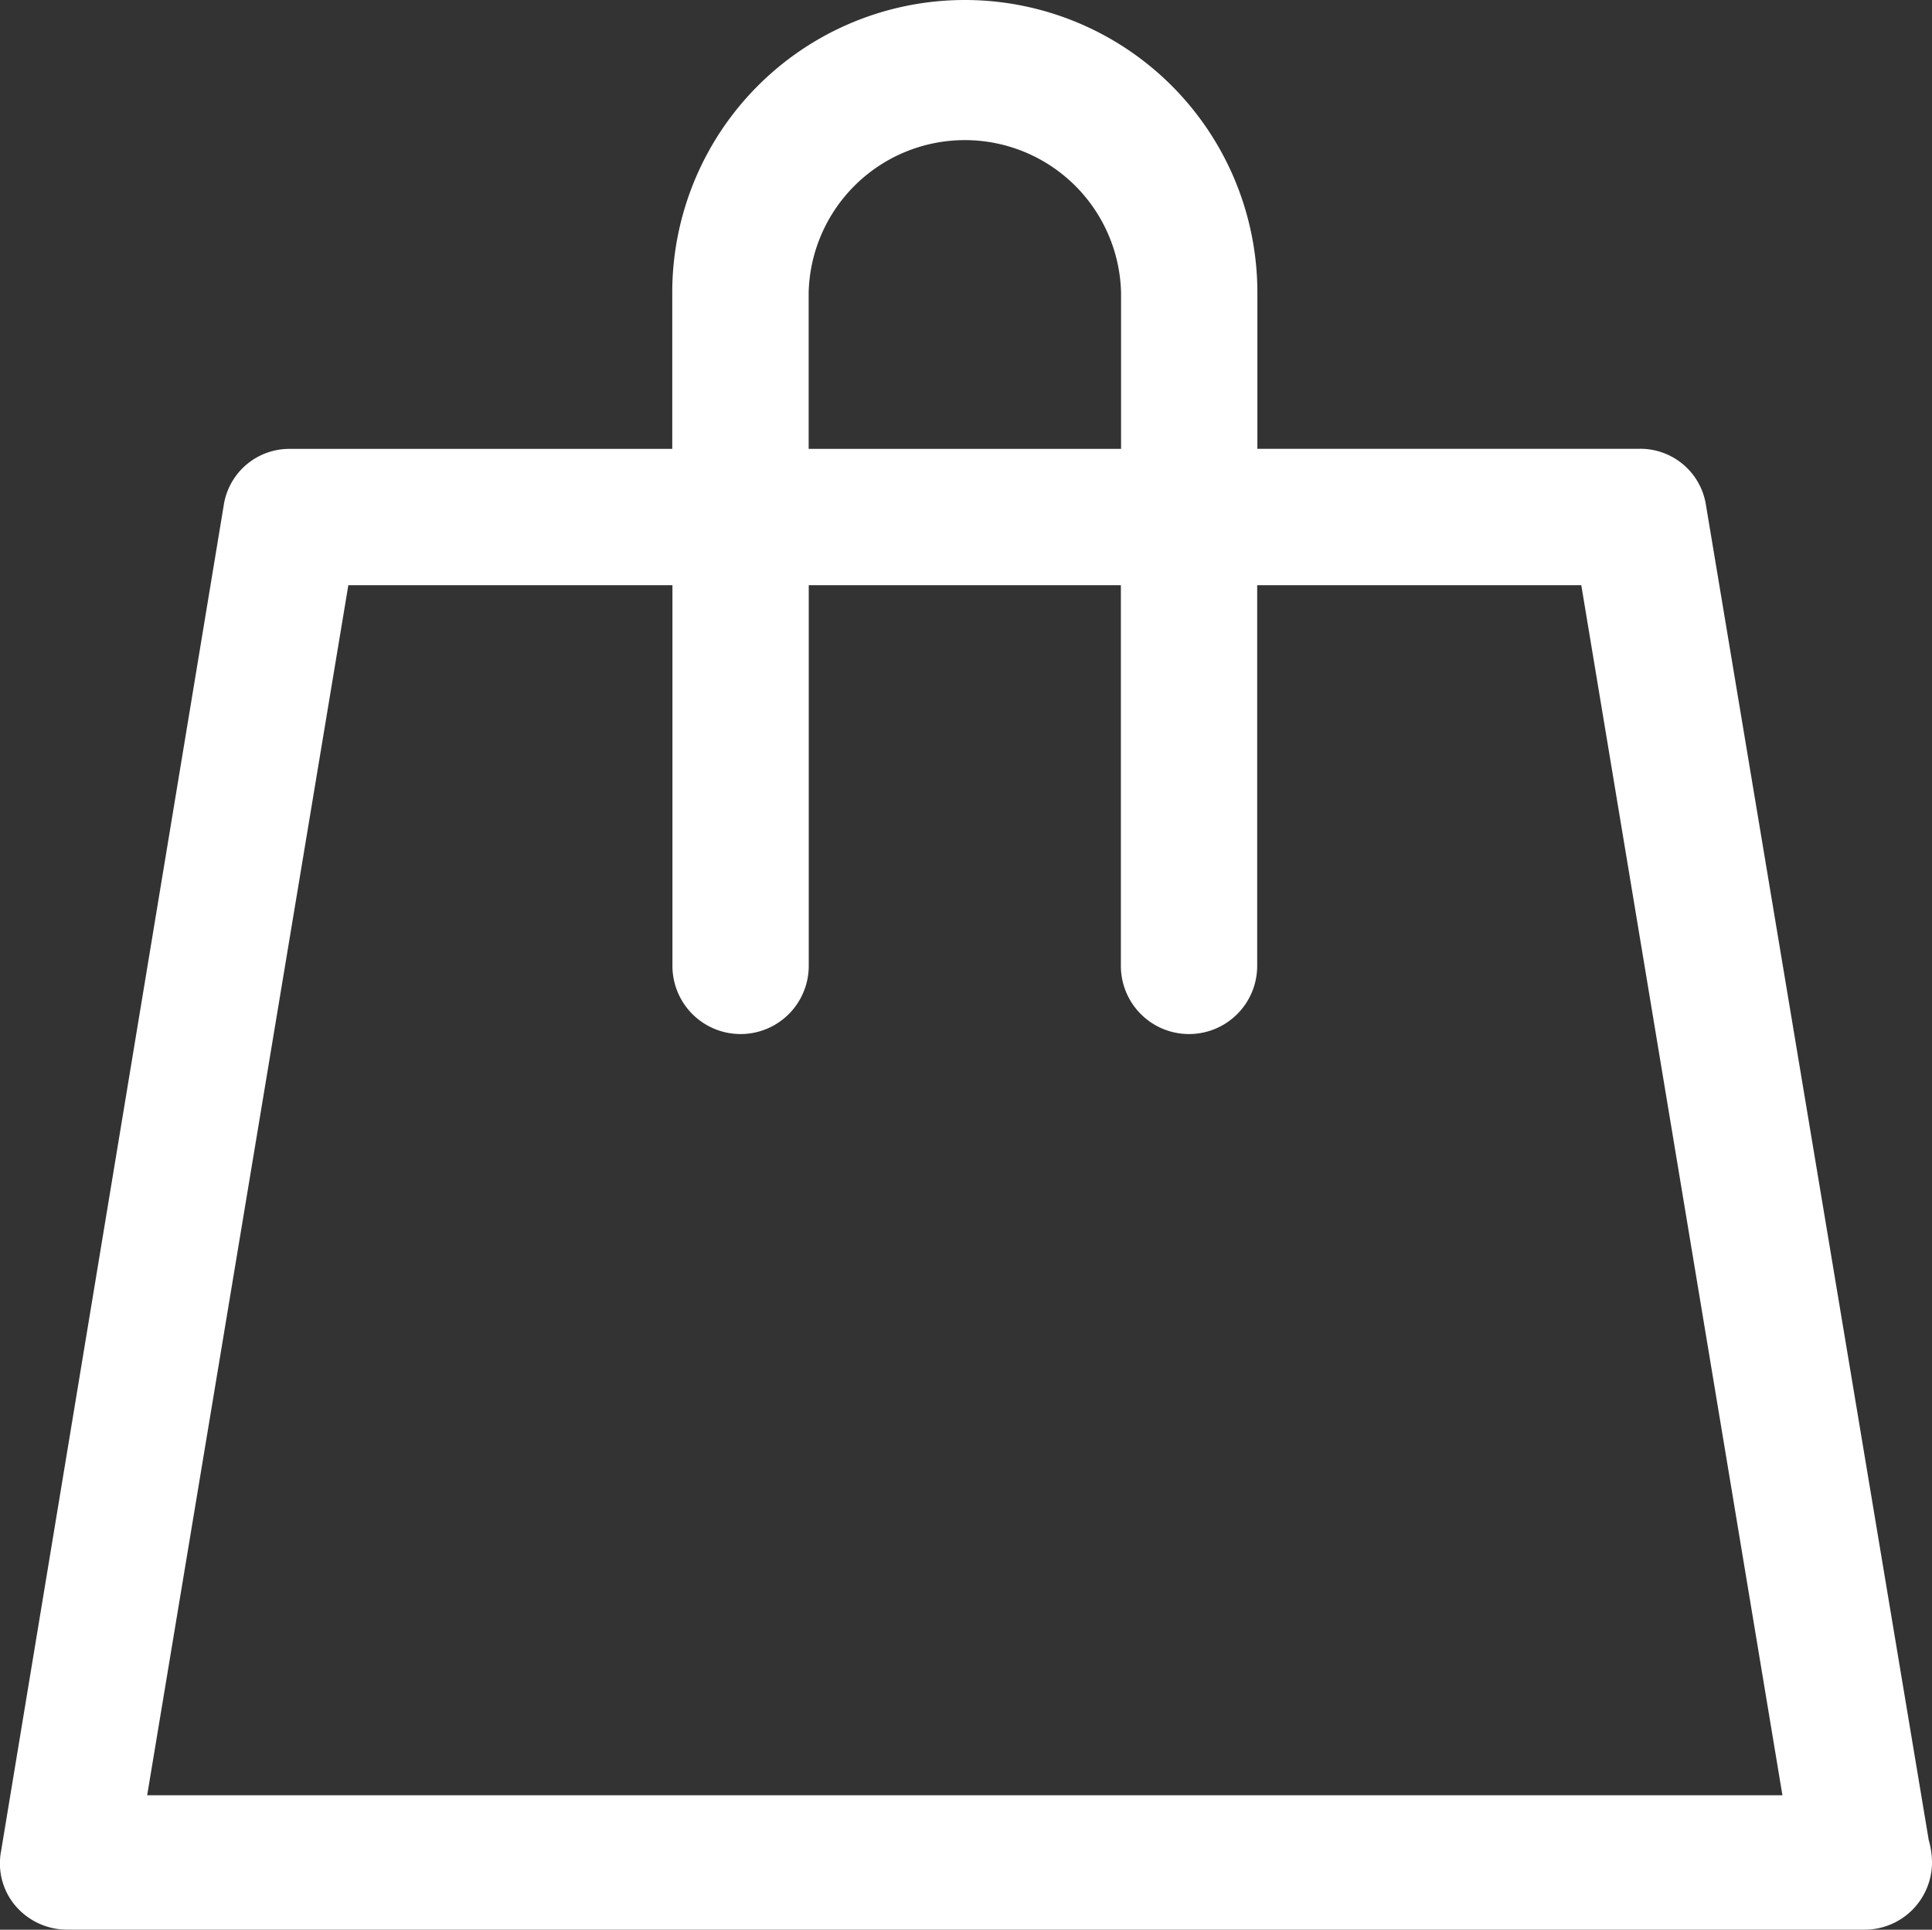 <svg id="bag" xmlns="http://www.w3.org/2000/svg" width="21.132" height="21.104" viewBox="0 0 21.132 21.104">
  <rect x="0" y="0" width="21.132" height="21.104" fill="#333333" stroke="none"/>
  <defs>
    <style>
      .cls-1 {
        fill: #fff;
      }
    </style>
  </defs>
  <g id="Group_1" data-name="Group 1" transform="translate(0 0)">
    <path id="Path_25" data-name="Path 25" class="cls-1" d="M25.1,11.926a.726.726,0,0,0-.727-.618H20.193V9.6a3.2,3.2,0,0,0-6.4,0v1.709H9.614a.726.726,0,0,0-.727.618L6.451,26.649a.715.715,0,0,0,.164.6.745.745,0,0,0,.563.254H26.827a.737.737,0,0,0,.745-.745.921.921,0,0,0-.036-.236ZM15.285,9.6a1.709,1.709,0,0,1,3.417,0v1.709H15.285ZM8.05,26.031,10.25,12.8h3.545v4.163a.745.745,0,1,0,1.491,0V12.8H18.7v4.163a.745.745,0,1,0,1.491,0V12.8h3.545l2.2,13.233H8.05Z" transform="translate(-6.44 -6.4)"/>
  </g>
</svg>
